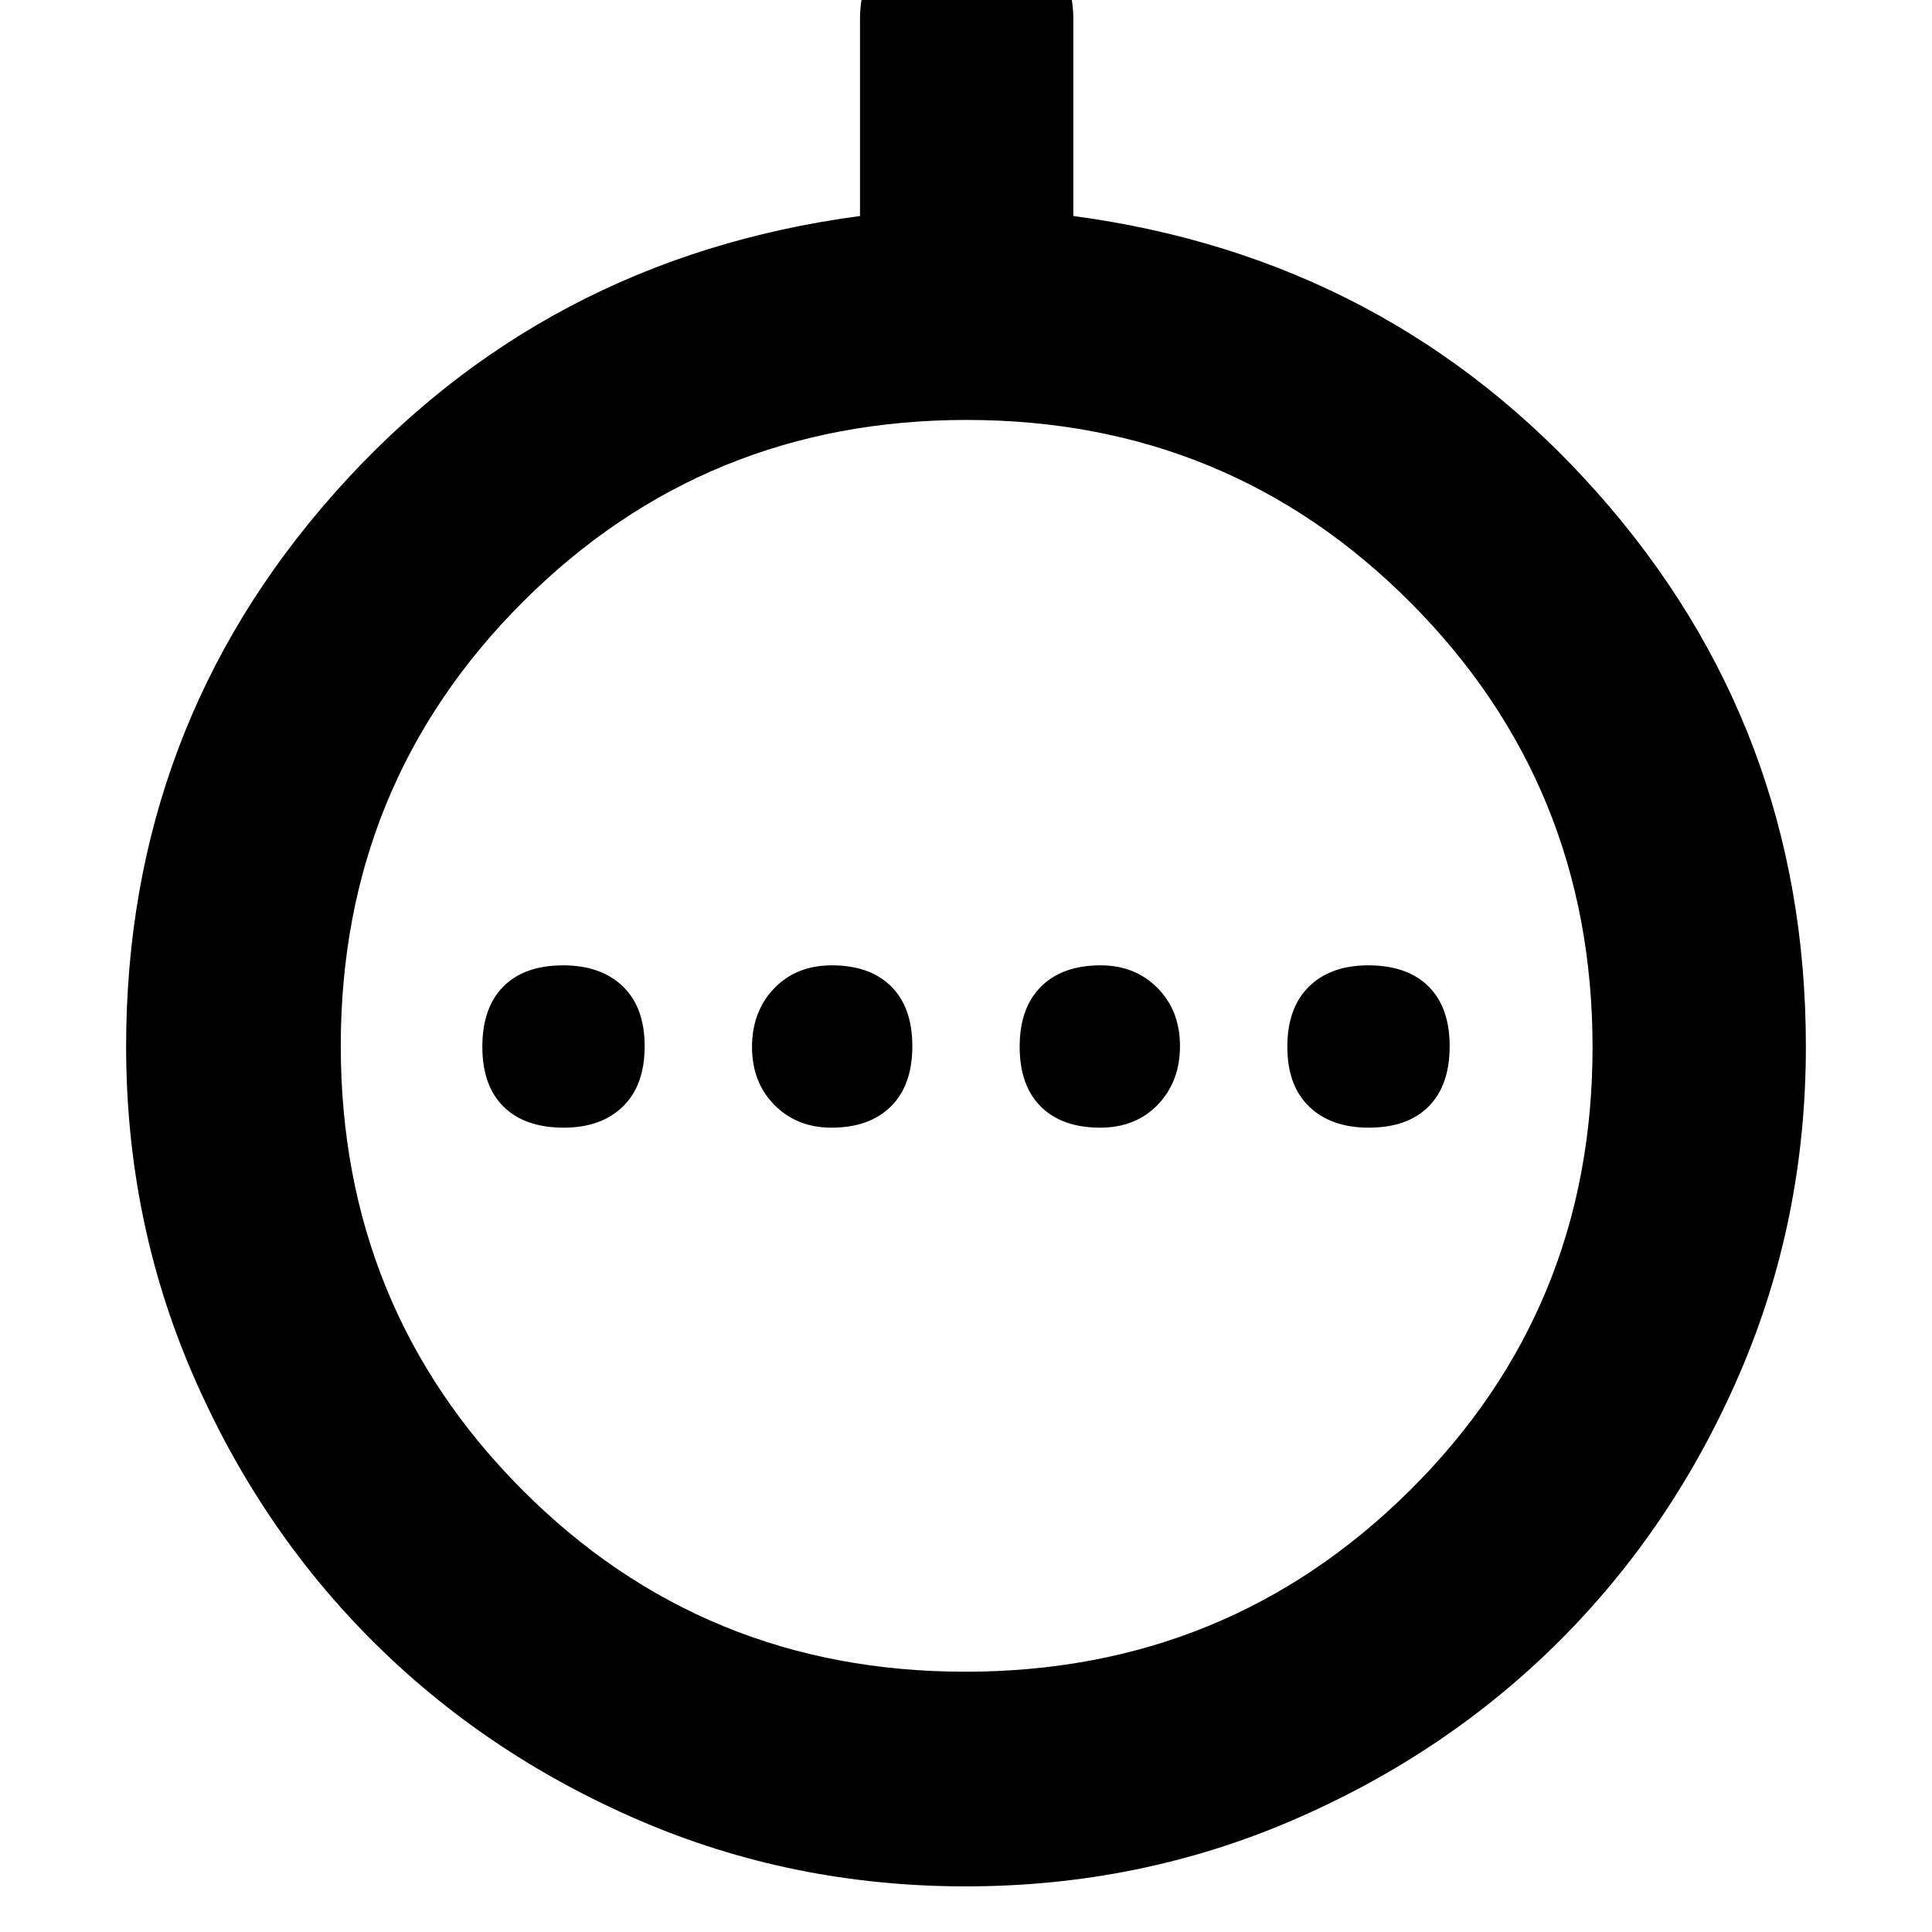 <svg xmlns="http://www.w3.org/2000/svg" height="40" viewBox="0 -960 960 960" width="40"><path d="M280.12-399.67q18.68 0 29.45-10.55 10.76-10.55 10.76-29.9 0-19.35-10.88-29.78t-29.57-10.43q-19.35 0-29.78 10.55t-10.43 29.9q0 19.35 10.55 29.78t29.9 10.43Zm133.01 0q18.94 0 29.57-10.55 10.63-10.55 10.63-29.9 0-19.35-10.55-29.78t-29.4-10.43q-17.75 0-28.73 11.47t-10.98 29.06q0 17.6 11.16 28.87 11.16 11.26 28.3 11.26Zm133.49 0q17.75 0 28.73-11.47t10.98-29.06q0-17.6-11.16-28.87-11.16-11.26-28.3-11.26-18.94 0-29.57 10.55-10.63 10.55-10.63 29.9 0 19.35 10.55 29.78t29.4 10.43Zm133.5 0q19.35 0 29.78-10.55t10.43-29.9q0-19.35-10.55-29.78t-29.9-10.43q-18.68 0-29.45 10.55-10.76 10.55-10.76 29.9 0 19.35 10.88 29.78t29.57 10.43Zm-200.26 377q-86.19 0-162.44-32.91-76.24-32.92-132.6-89.31-56.35-56.38-89.25-132.66T62.67-440q0-158.24 103.5-274.95 103.5-116.72 261.16-137.72v-98q0-22.13 15.64-37.23 15.64-15.1 37.14-15.1 21.49 0 37.36 15.1 15.86 15.1 15.86 37.23v98q157 21 260.5 137.66Q897.33-598.36 897.33-440q0 86.33-32.93 162.58-32.92 76.24-89.33 132.6-56.4 56.35-132.71 89.25-76.3 32.9-162.5 32.9Zm-.23-106.66q130.13 0 220.92-90.09 90.78-90.09 90.78-220.21 0-130.13-90.42-220.92-90.42-90.78-220.54-90.78-130.13 0-220.58 90.42-90.46 90.42-90.46 220.54 0 130.13 90.09 220.58 90.09 90.46 220.21 90.46ZM480-440Z"/></svg>
